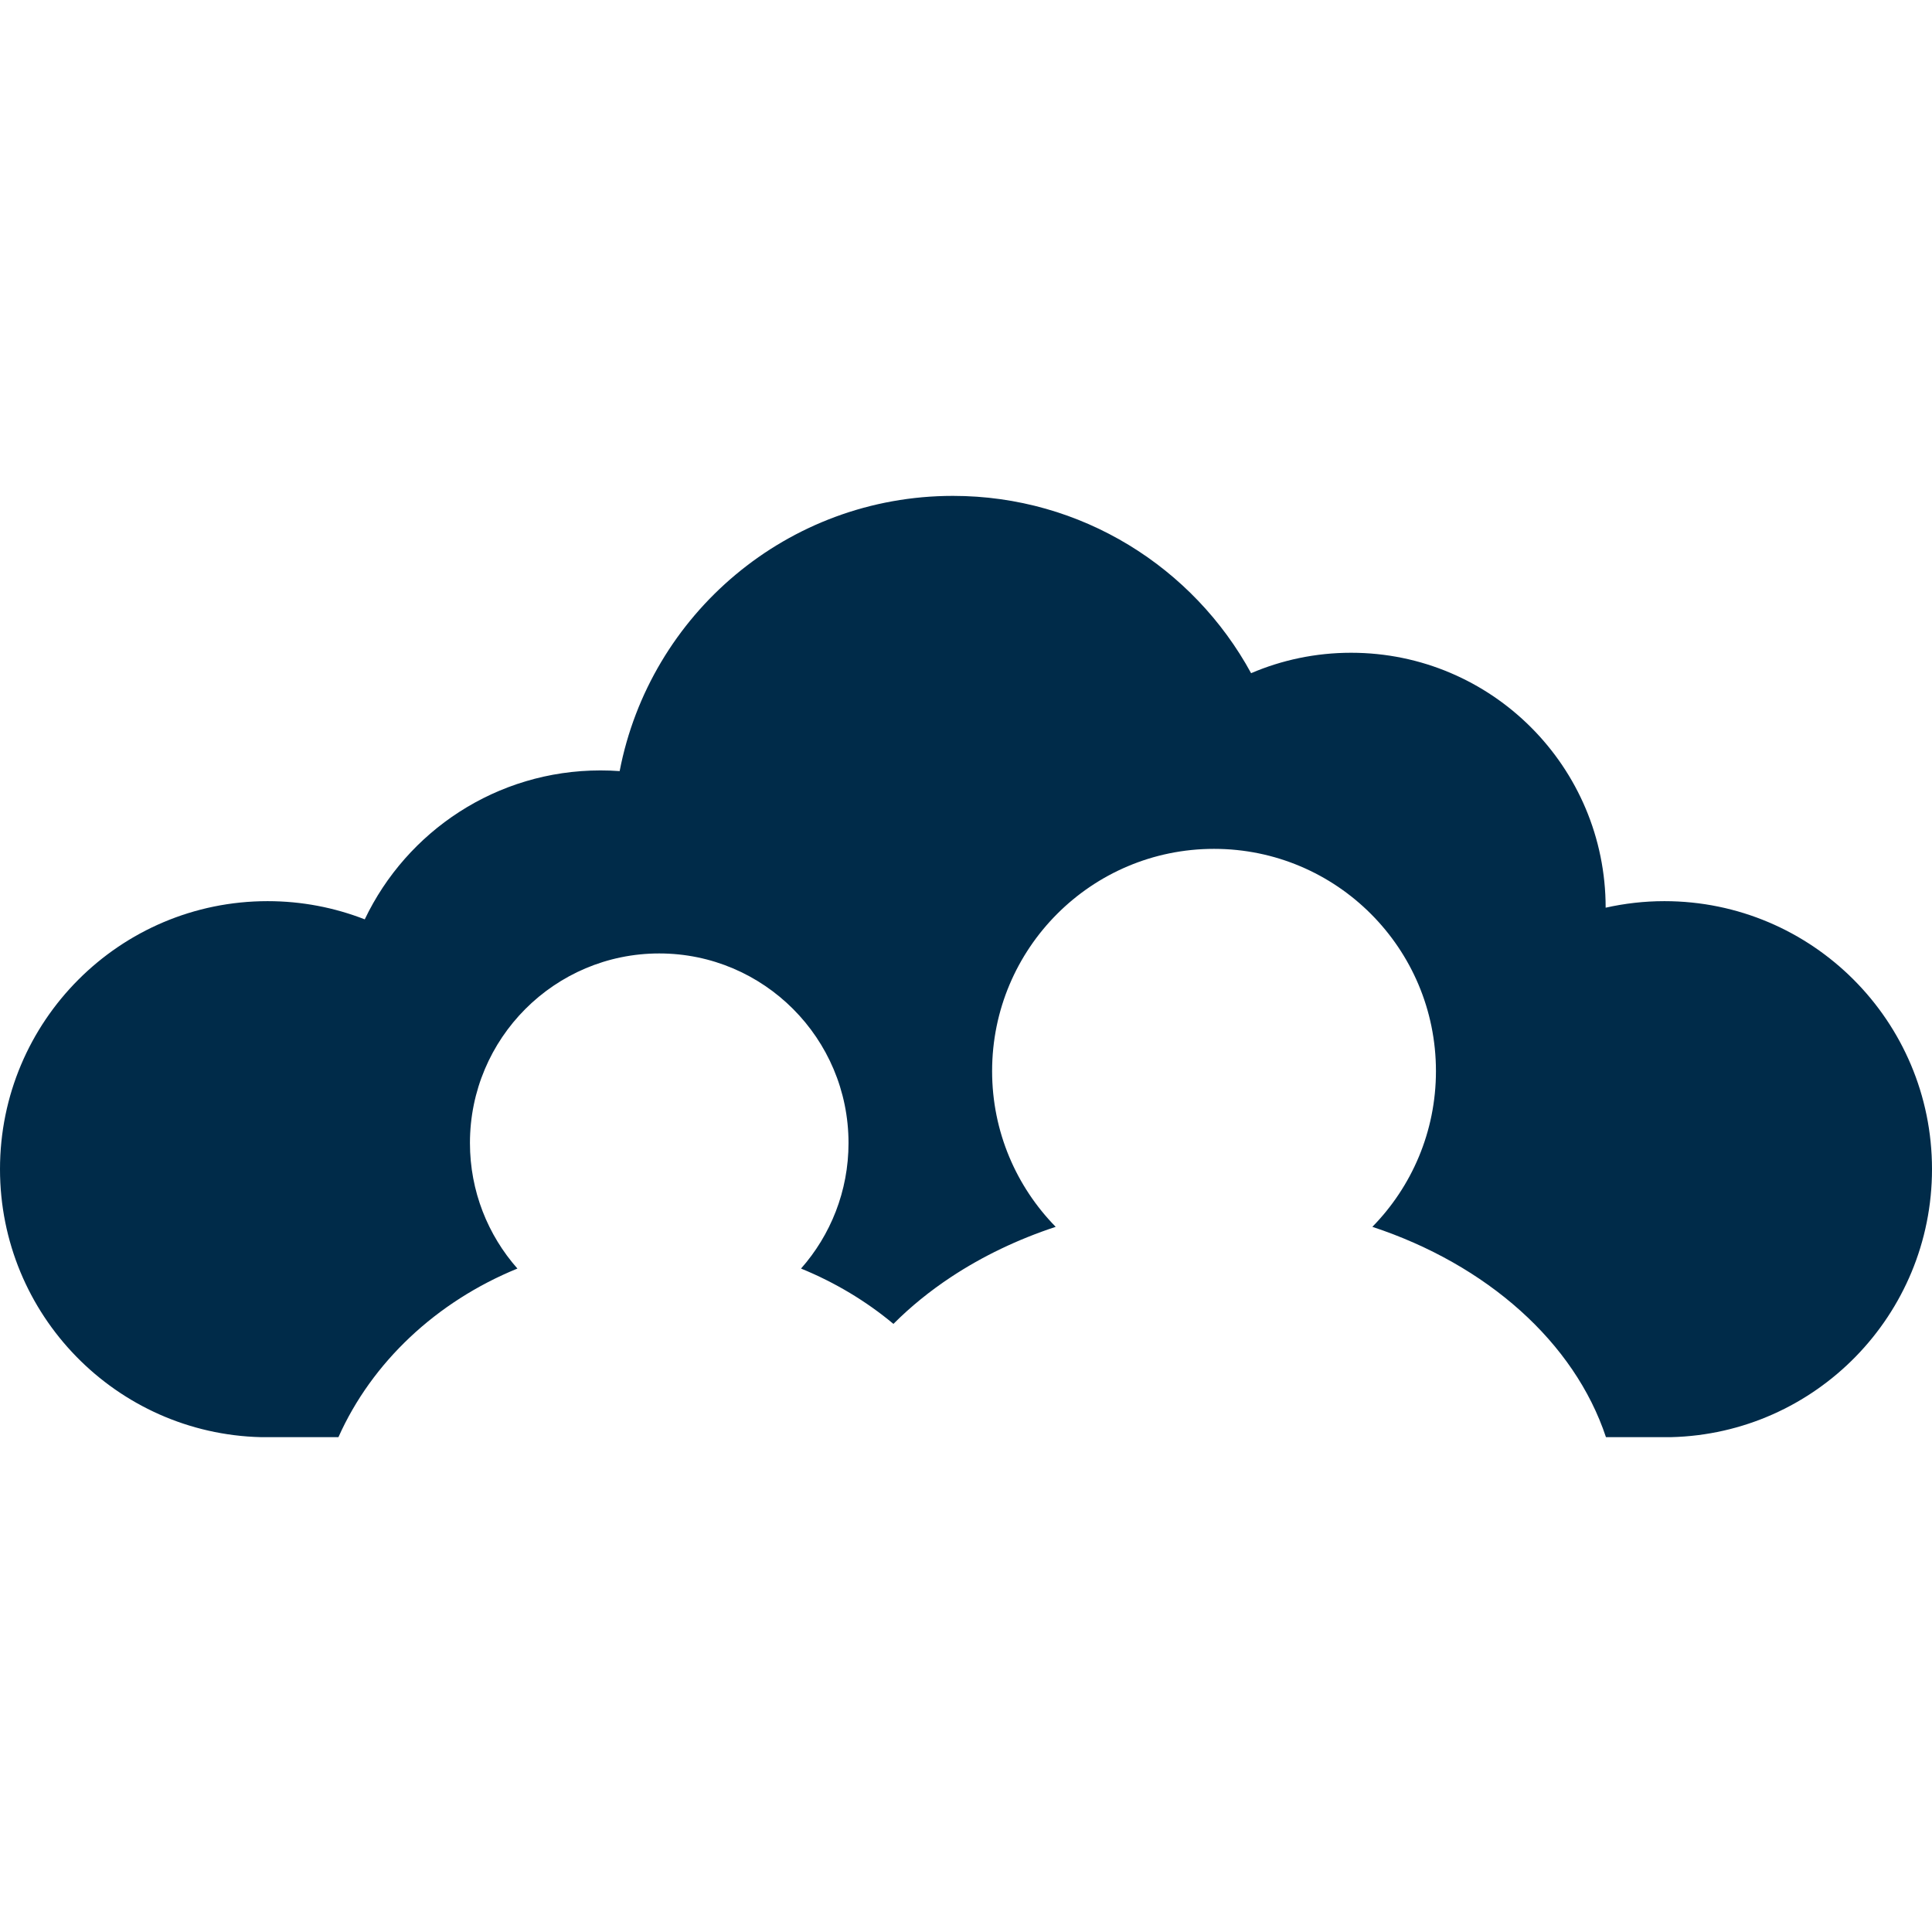 <svg width="600" height="600" viewBox="0 0 600 600" fill="none" xmlns="http://www.w3.org/2000/svg">
<path d="M81.081 446.322C36.122 445.244 0 408.378 0 363.092C0 317.123 37.215 279.861 83.108 279.861C93.75 279.861 103.917 281.867 113.276 285.515C126.325 258.157 154.197 239.261 186.486 239.261C188.498 239.261 190.477 239.332 192.441 239.475C201.8 190.778 244.589 154 295.946 154C335.901 154 370.661 176.259 388.54 209.064C398.073 204.98 408.573 202.72 419.595 202.72C463.255 202.72 498.649 238.166 498.649 281.891C504.524 280.575 510.621 279.861 516.892 279.861C562.785 279.861 600 317.123 600 363.092C600 408.378 563.878 445.244 518.919 446.322H498.744C488.941 416.831 461.766 392.749 426.198 381.005C438.408 368.547 445.946 351.474 445.946 332.641C445.946 294.523 415.097 263.621 377.027 263.621C338.957 263.621 308.108 294.523 308.108 332.641C308.108 351.474 315.646 368.547 327.856 381.005C316.026 384.906 305.099 390.164 295.439 396.539C288.82 400.908 282.786 405.801 277.465 411.146C269.04 404.112 259.349 398.284 248.77 393.962C257.939 383.574 263.514 369.927 263.514 354.971C263.514 322.46 237.194 296.101 204.73 296.101C172.266 296.101 145.946 322.46 145.946 354.971C145.946 369.927 151.52 383.574 160.689 393.962C135.526 404.239 115.493 423.048 105.105 446.322H81.081Z" fill="#002B49"/>
</svg>
